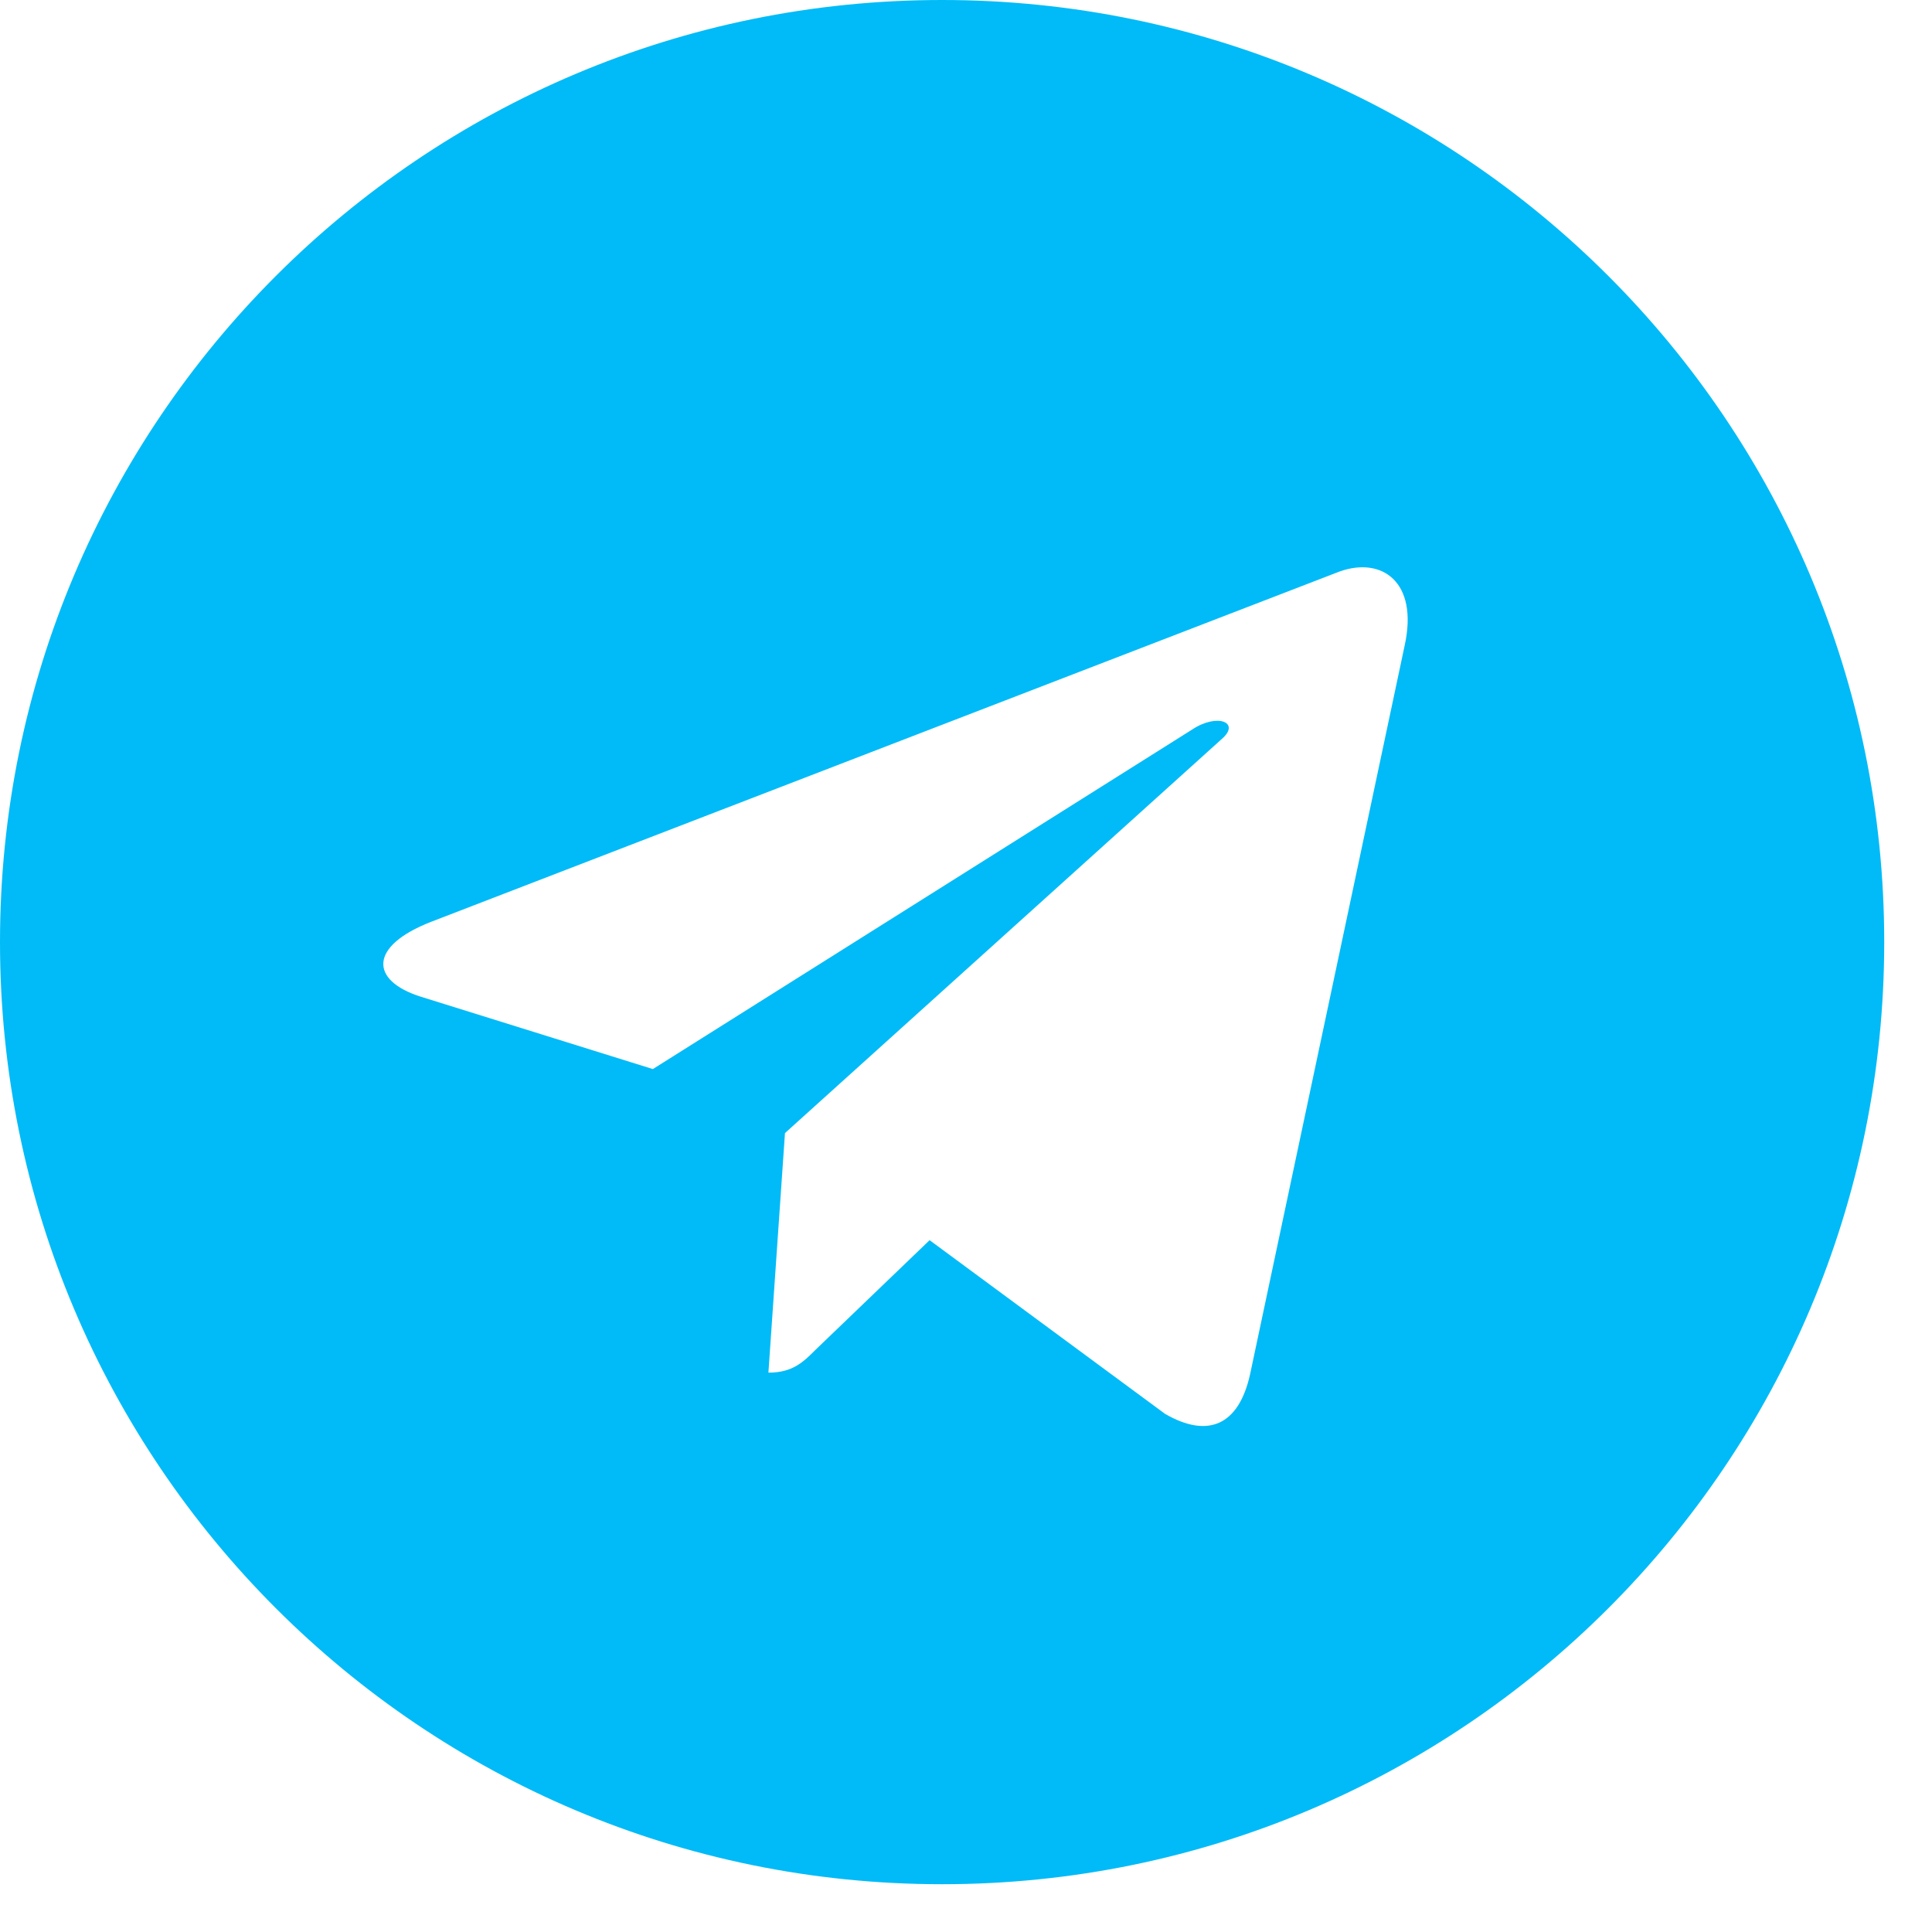 <svg width="37" height="37" viewBox="0 0 37 37" fill="none" xmlns="http://www.w3.org/2000/svg">
<g clip-path="url(#clip0)">
<path d="M18.042 36.085C28.008 36.085 36.085 28.008 36.085 18.042C36.085 8.077 28.008 0 18.042 0C8.077 0 0 8.077 0 18.042C0 28.008 8.077 36.085 18.042 36.085ZM8.253 17.655L25.654 10.945C26.465 10.656 27.169 11.143 26.901 12.362L23.941 26.317C23.723 27.303 23.131 27.55 22.313 27.078L17.803 23.751L15.625 25.844C15.385 26.084 15.181 26.288 14.716 26.288L15.033 21.7L23.399 14.152C23.765 13.835 23.314 13.652 22.835 13.969L12.503 20.474L8.049 19.085C7.083 18.775 7.062 18.12 8.253 17.655Z" fill="#00BBF7"/>
</g>
<defs>
<clipPath id="clip0">
<rect width="36.085" height="36.085" fill="white"/>
</clipPath>
</defs>
</svg>
